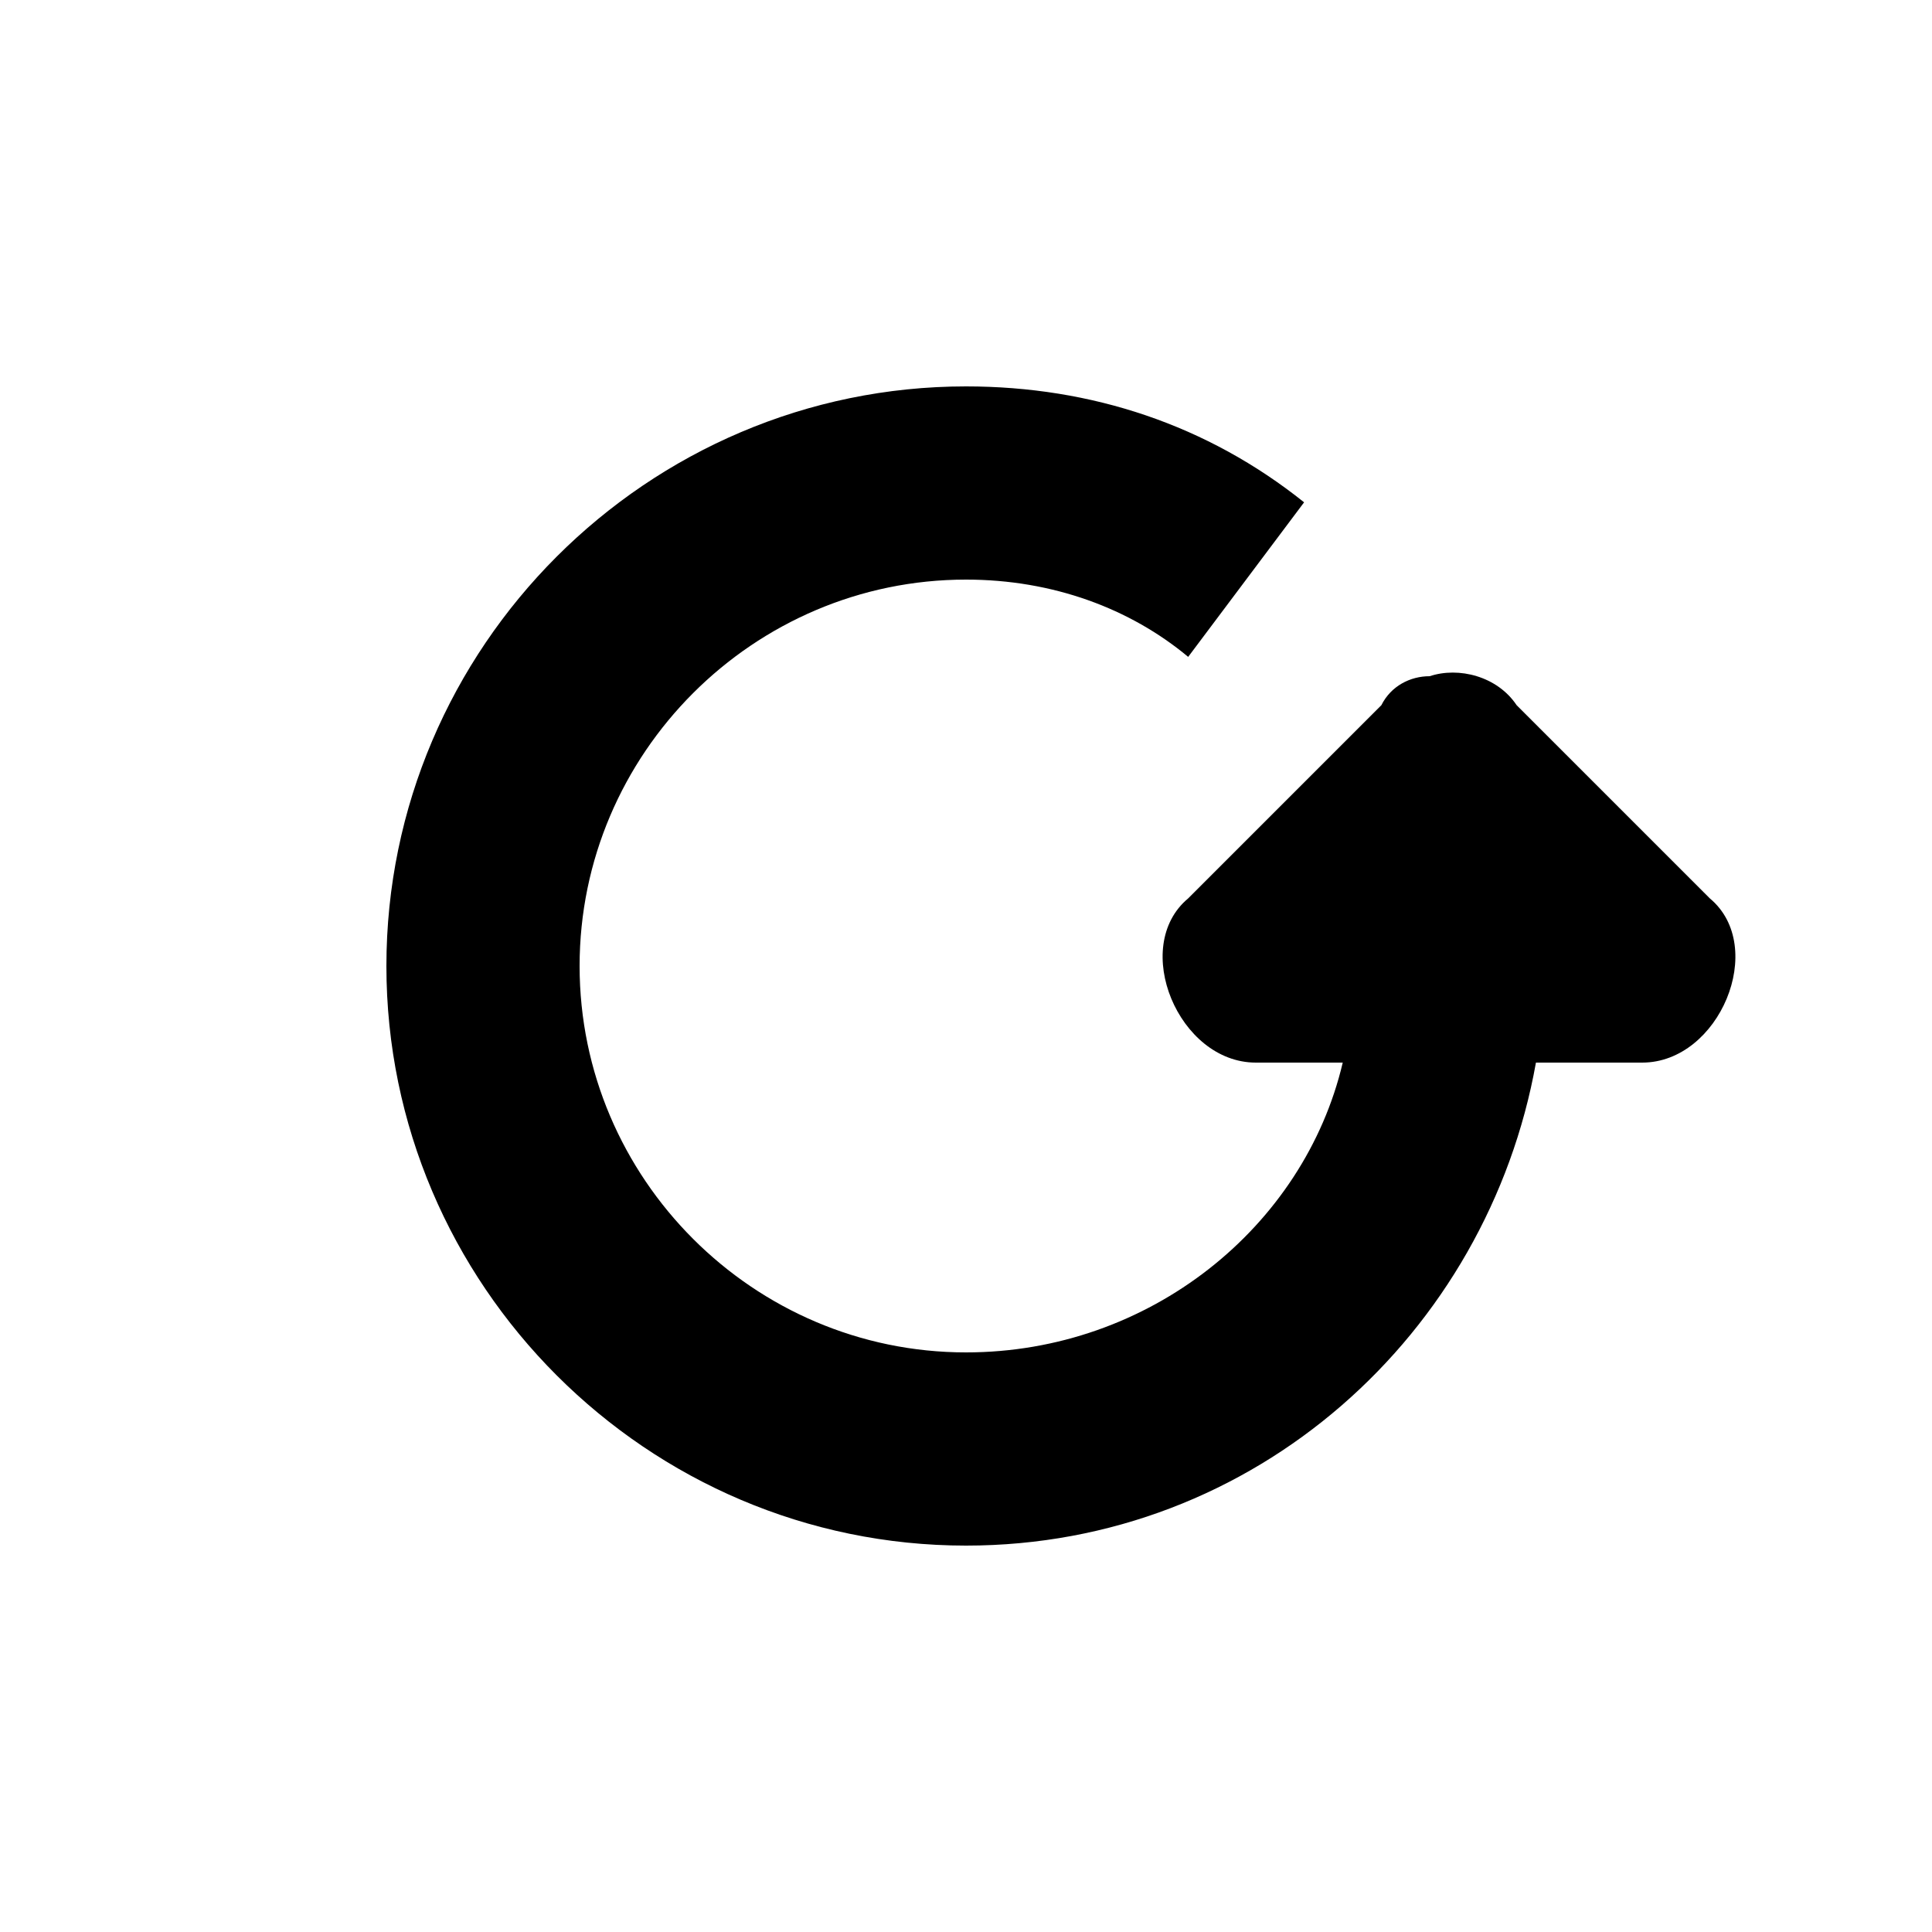 <?xml version="1.0" encoding="UTF-8" standalone="yes"?>
<svg viewBox="0 0 20 20">
  <path d="M17.7,9.3l-2-2C15.5,7,15.1,6.9,14.8,7c-0.2,0-0.4,0.1-0.5,0.3l-2,2C11.7,9.8,12.2,11,13,11h0.9c-0.4,1.7-2,3-3.9,3
	c-2.2,0-4-1.8-4-4s1.8-4,4-4c0.9,0,1.7,0.3,2.3,0.8l1.2-1.6C12.5,4.4,11.3,4,10,4c-3.3,0-6,2.7-6,6s2.7,6,6,6c3,0,5.4-2.2,5.9-5H17
	C17.8,11,18.3,9.8,17.7,9.3z"/>
</svg>